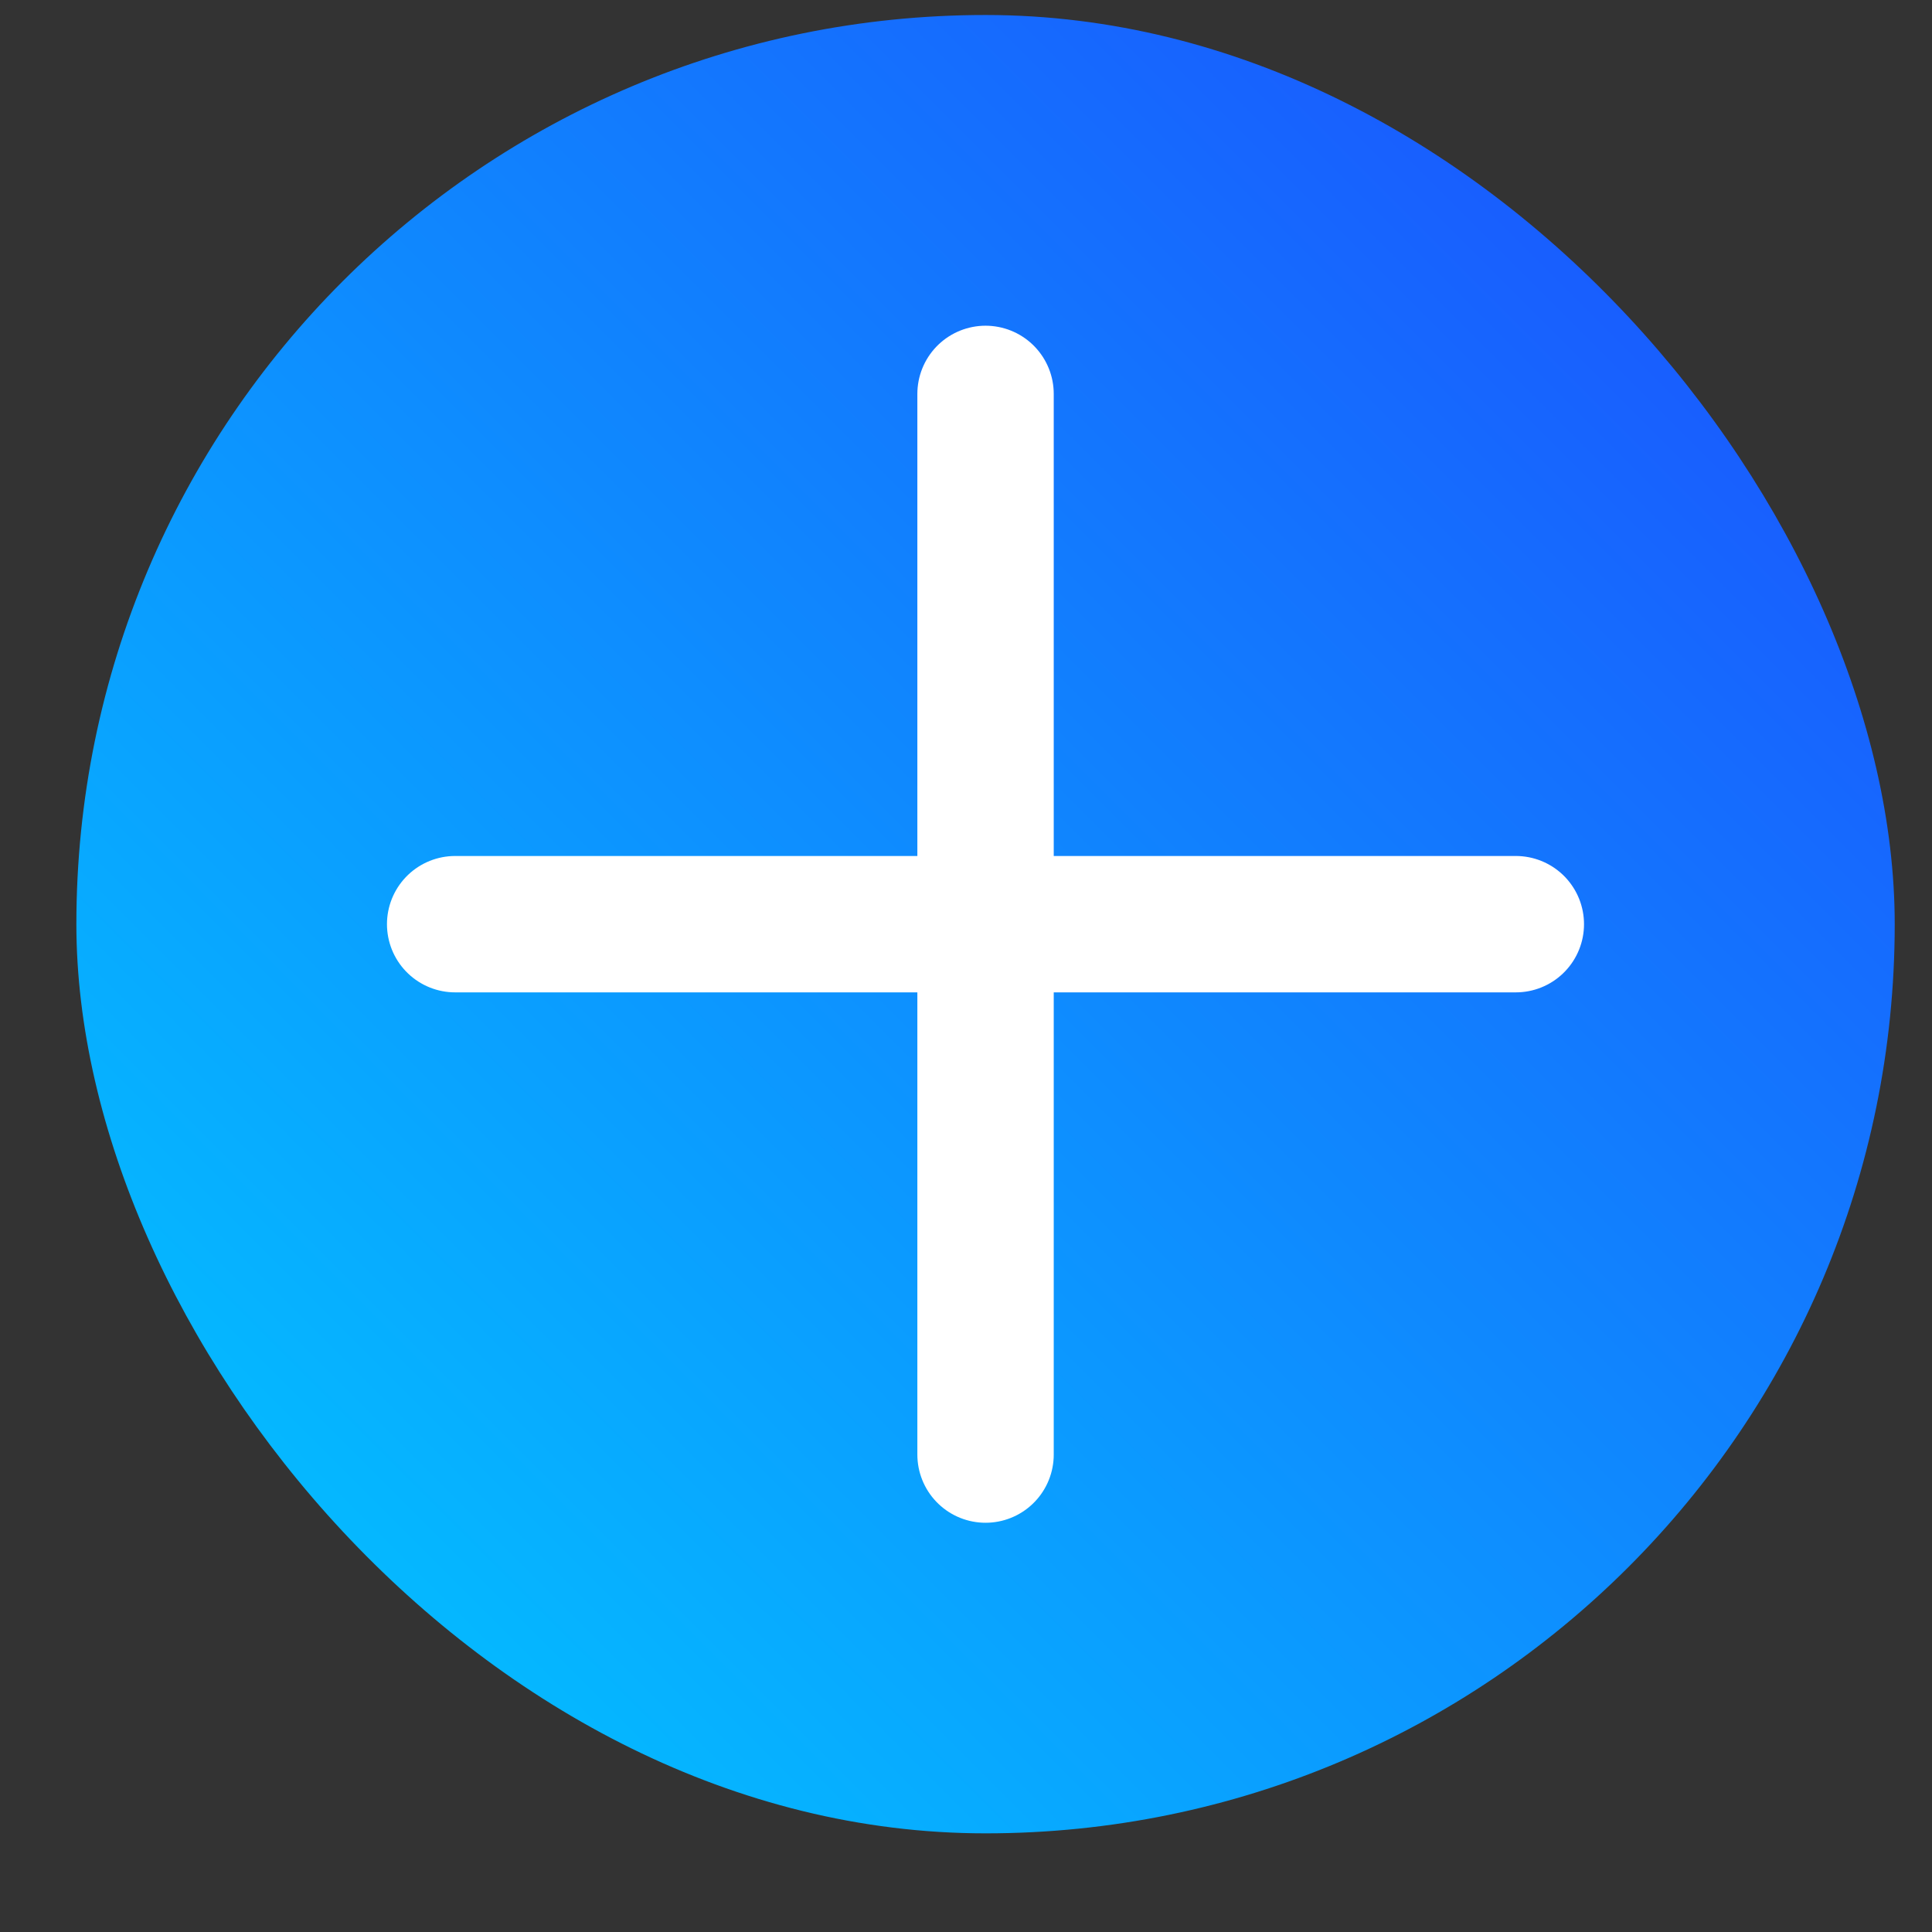 <svg width="17" height="17" viewBox="0 0 17 17" fill="none" xmlns="http://www.w3.org/2000/svg">
<rect x="0" y="0" width="17" height="17" fill="#333333" stroke="none"/>
<g clip-path="url(#clip0_6305_10830)">
<rect x="0.672" y="0.132" width="16" height="16" rx="8" fill="url(#paint0_linear_6305_10830)"/>
<path d="M8.672 3.466V12.799" stroke="white" stroke-width="1.2" stroke-linecap="round" stroke-linejoin="round"/>
<path d="M4.005 8.132H13.338" stroke="white" stroke-width="1.2" stroke-linecap="round" stroke-linejoin="round"/>
</g>
<defs>
<linearGradient id="paint0_linear_6305_10830" x1="0.672" y1="16.132" x2="16.672" y2="0.132" gradientUnits="userSpaceOnUse">
<stop stop-color="#00CCFF"/>
<stop offset="1" stop-color="#1D4AFE"/>
</linearGradient>
<clipPath id="clip0_6305_10830">
<rect x="0.672" y="0.132" width="16" height="16" rx="8" fill="white"/>
</clipPath>
</defs>
</svg>
